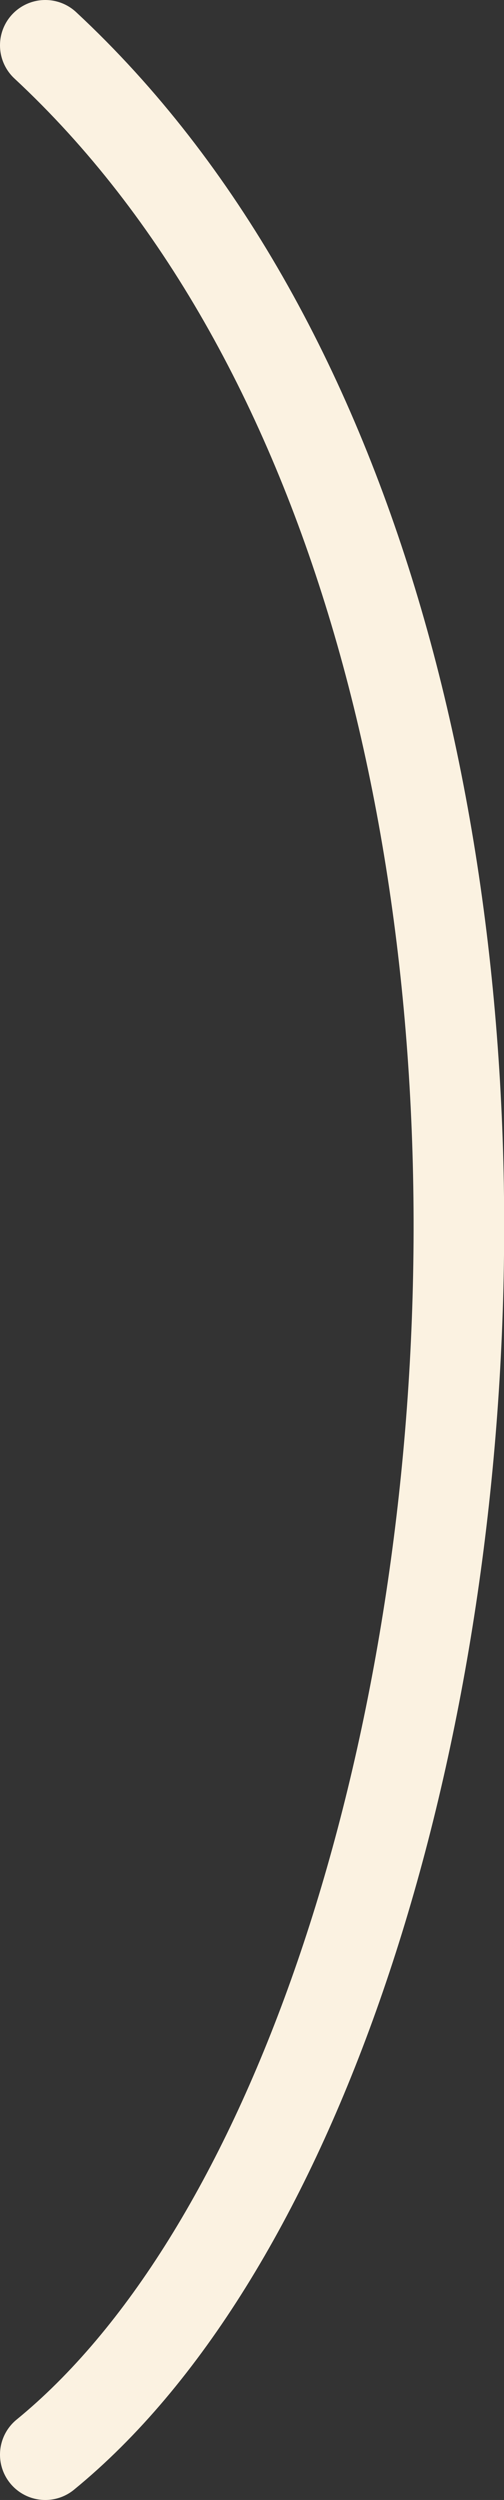 <svg xmlns="http://www.w3.org/2000/svg" viewBox="0 0 11.13 55.16"><rect x="0" y="0" width="11.13" height="55.16" fill="#333333" stroke="none"/><defs><style>.cls-1{fill:none;stroke:#fbf2e1;stroke-linecap:round;stroke-miterlimit:10;stroke-width:2px;}</style></defs><title>parenthesis_closed</title><g id="Layer_2" data-name="Layer 2"><g id="Dashboard_1715" data-name="Dashboard 1715"><g id="End_Uses_copy_6" data-name="End Uses copy 6"><g id="Green_copy_5" data-name="Green copy 5"><g id="Current_copy_7" data-name="Current copy 7"><path class="cls-1" d="M1,1C14.74,13.78,11.51,45.57,1,54.16"/></g></g></g></g></g></svg>